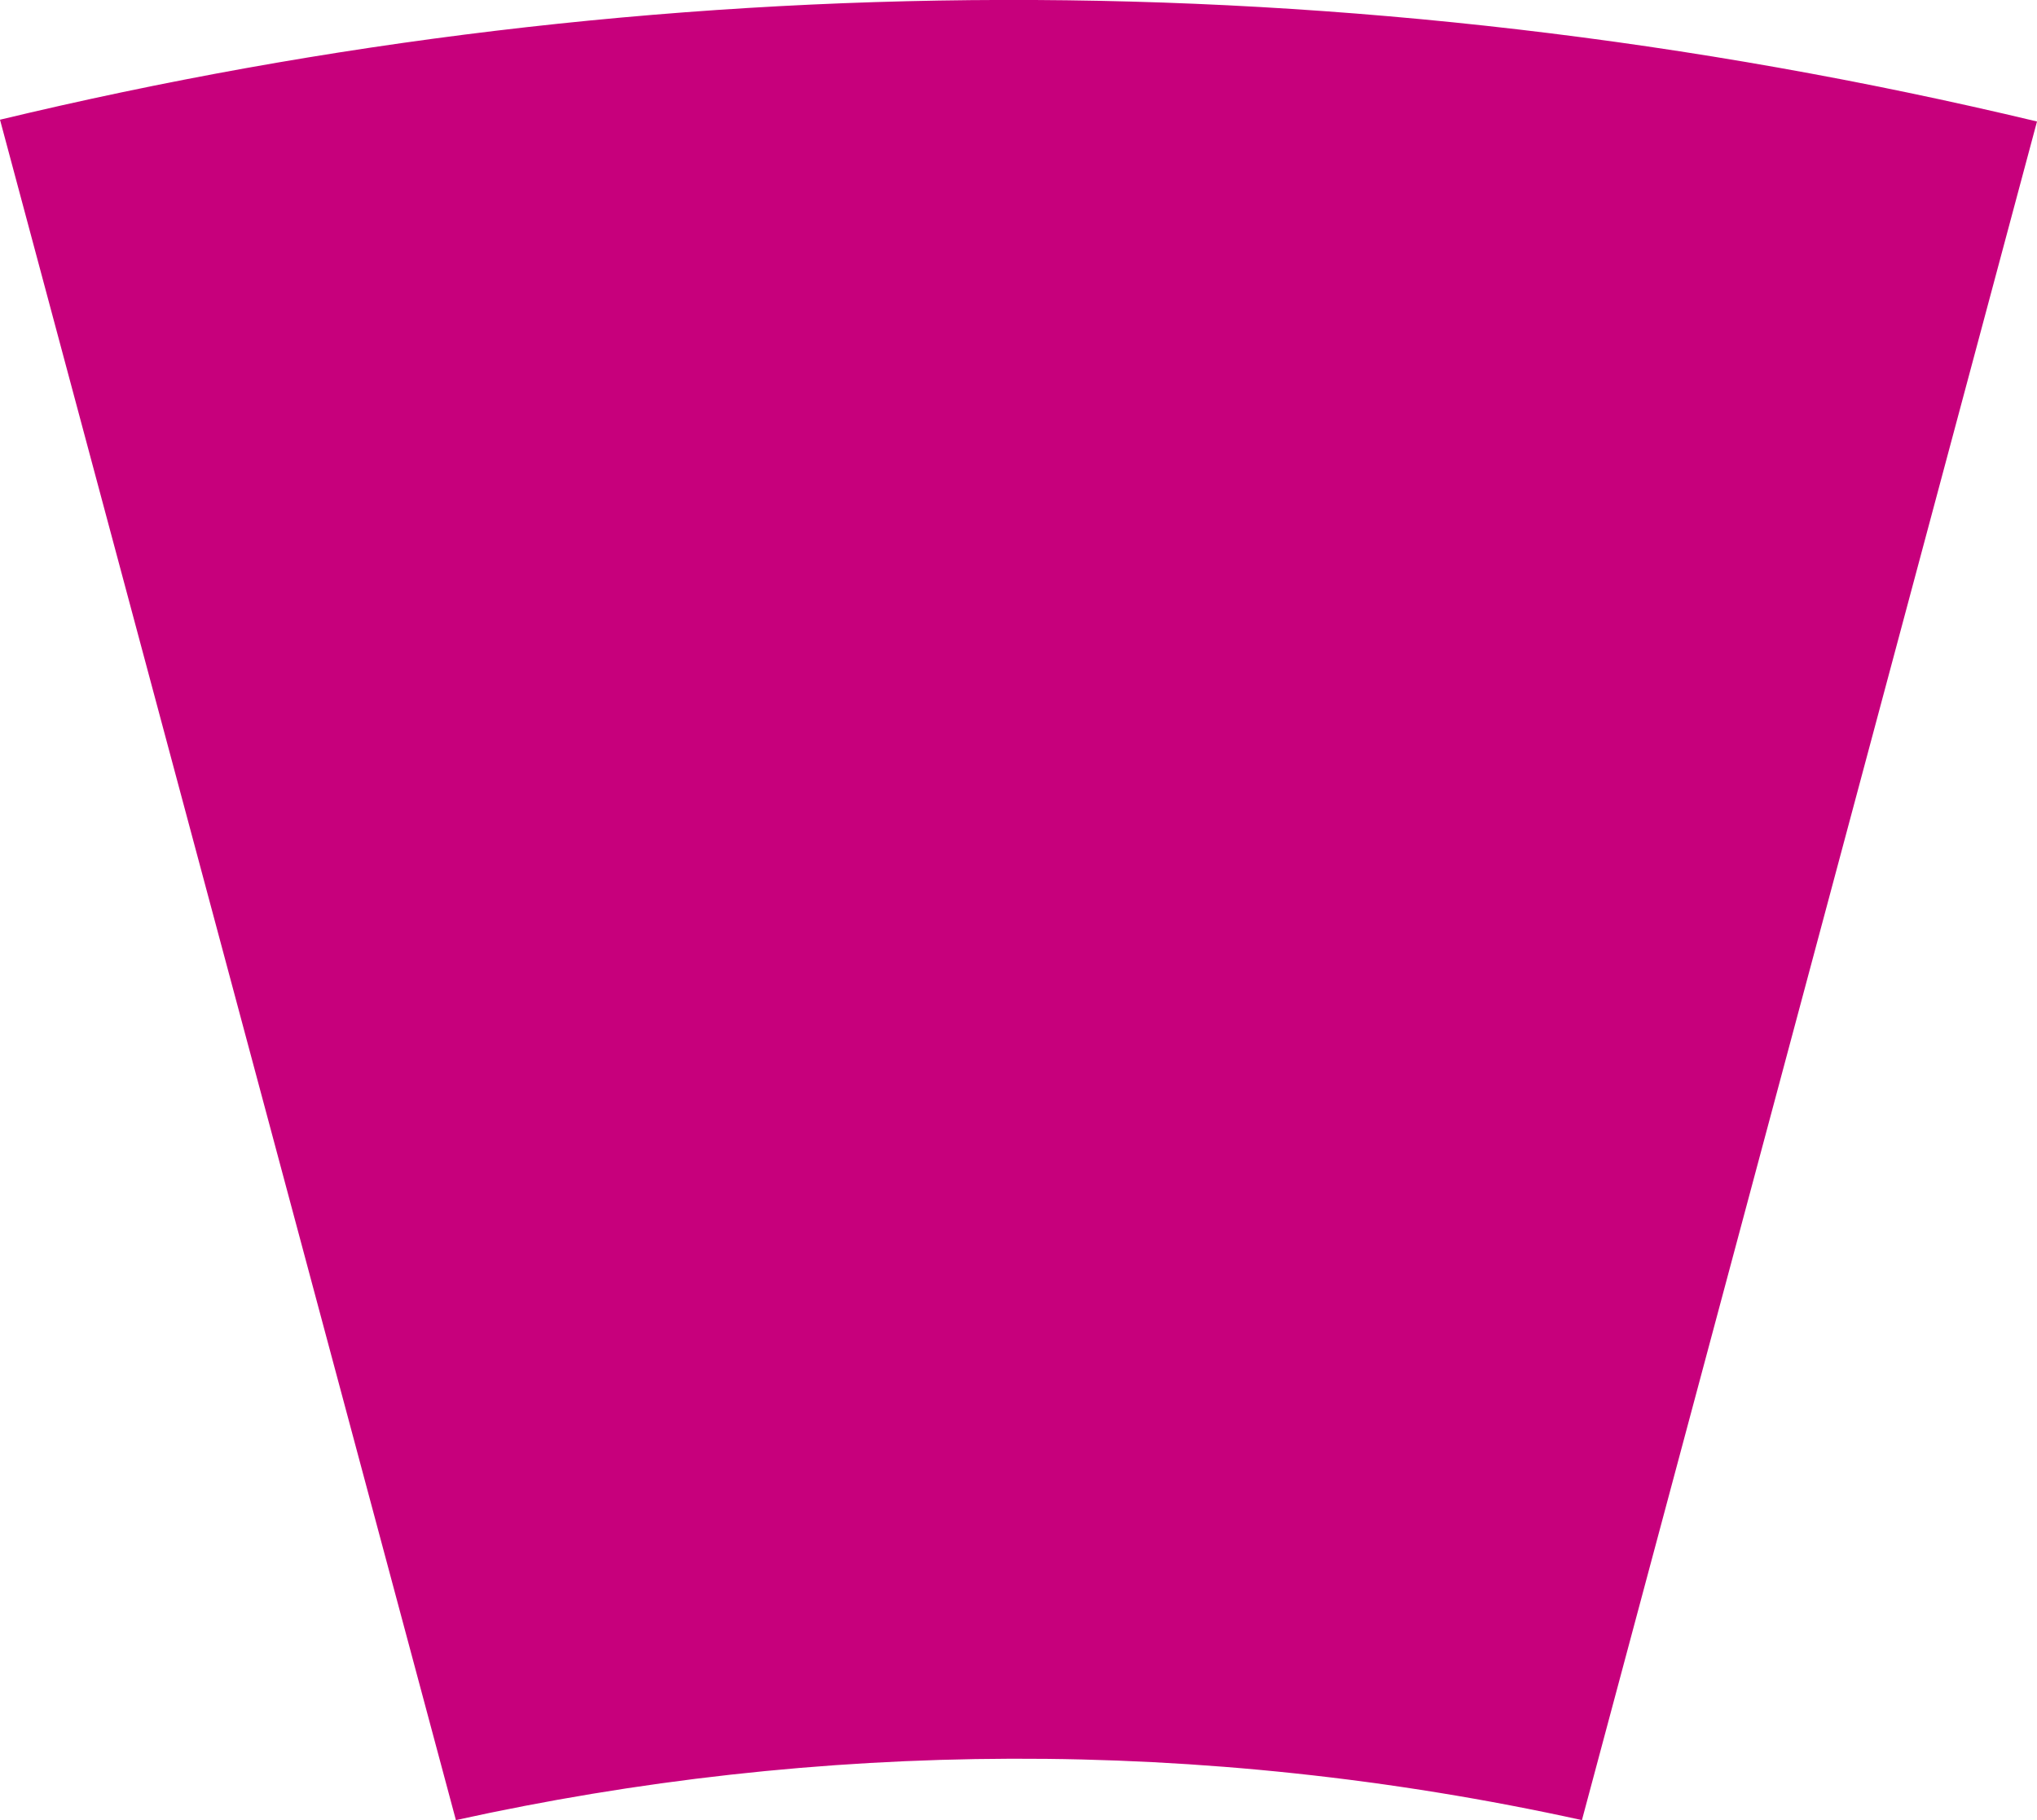 <?xml version="1.0" encoding="utf-8"?>
<!-- Generator: Adobe Illustrator 16.2.0, SVG Export Plug-In . SVG Version: 6.00 Build 0)  -->
<!DOCTYPE svg PUBLIC "-//W3C//DTD SVG 1.1//EN" "http://www.w3.org/Graphics/SVG/1.1/DTD/svg11.dtd">
<svg version="1.1" id="Layer_1" xmlns="http://www.w3.org/2000/svg" xmlns:xlink="http://www.w3.org/1999/xlink" x="0px" y="0px"
	 width="21.777px" height="19.46px" viewBox="0.723 0 21.777 19.46" enable-background="new 0.723 0 21.777 19.46"
	 xml:space="preserve">
<path fill="#C7007C" d="M5.597,19.461c3.86-0.851,7.95-0.899,12.038,0L22.5,1.299C15.097-0.471,7.675-0.39,0.723,1.28L5.597,19.461z
	"/>
</svg>
